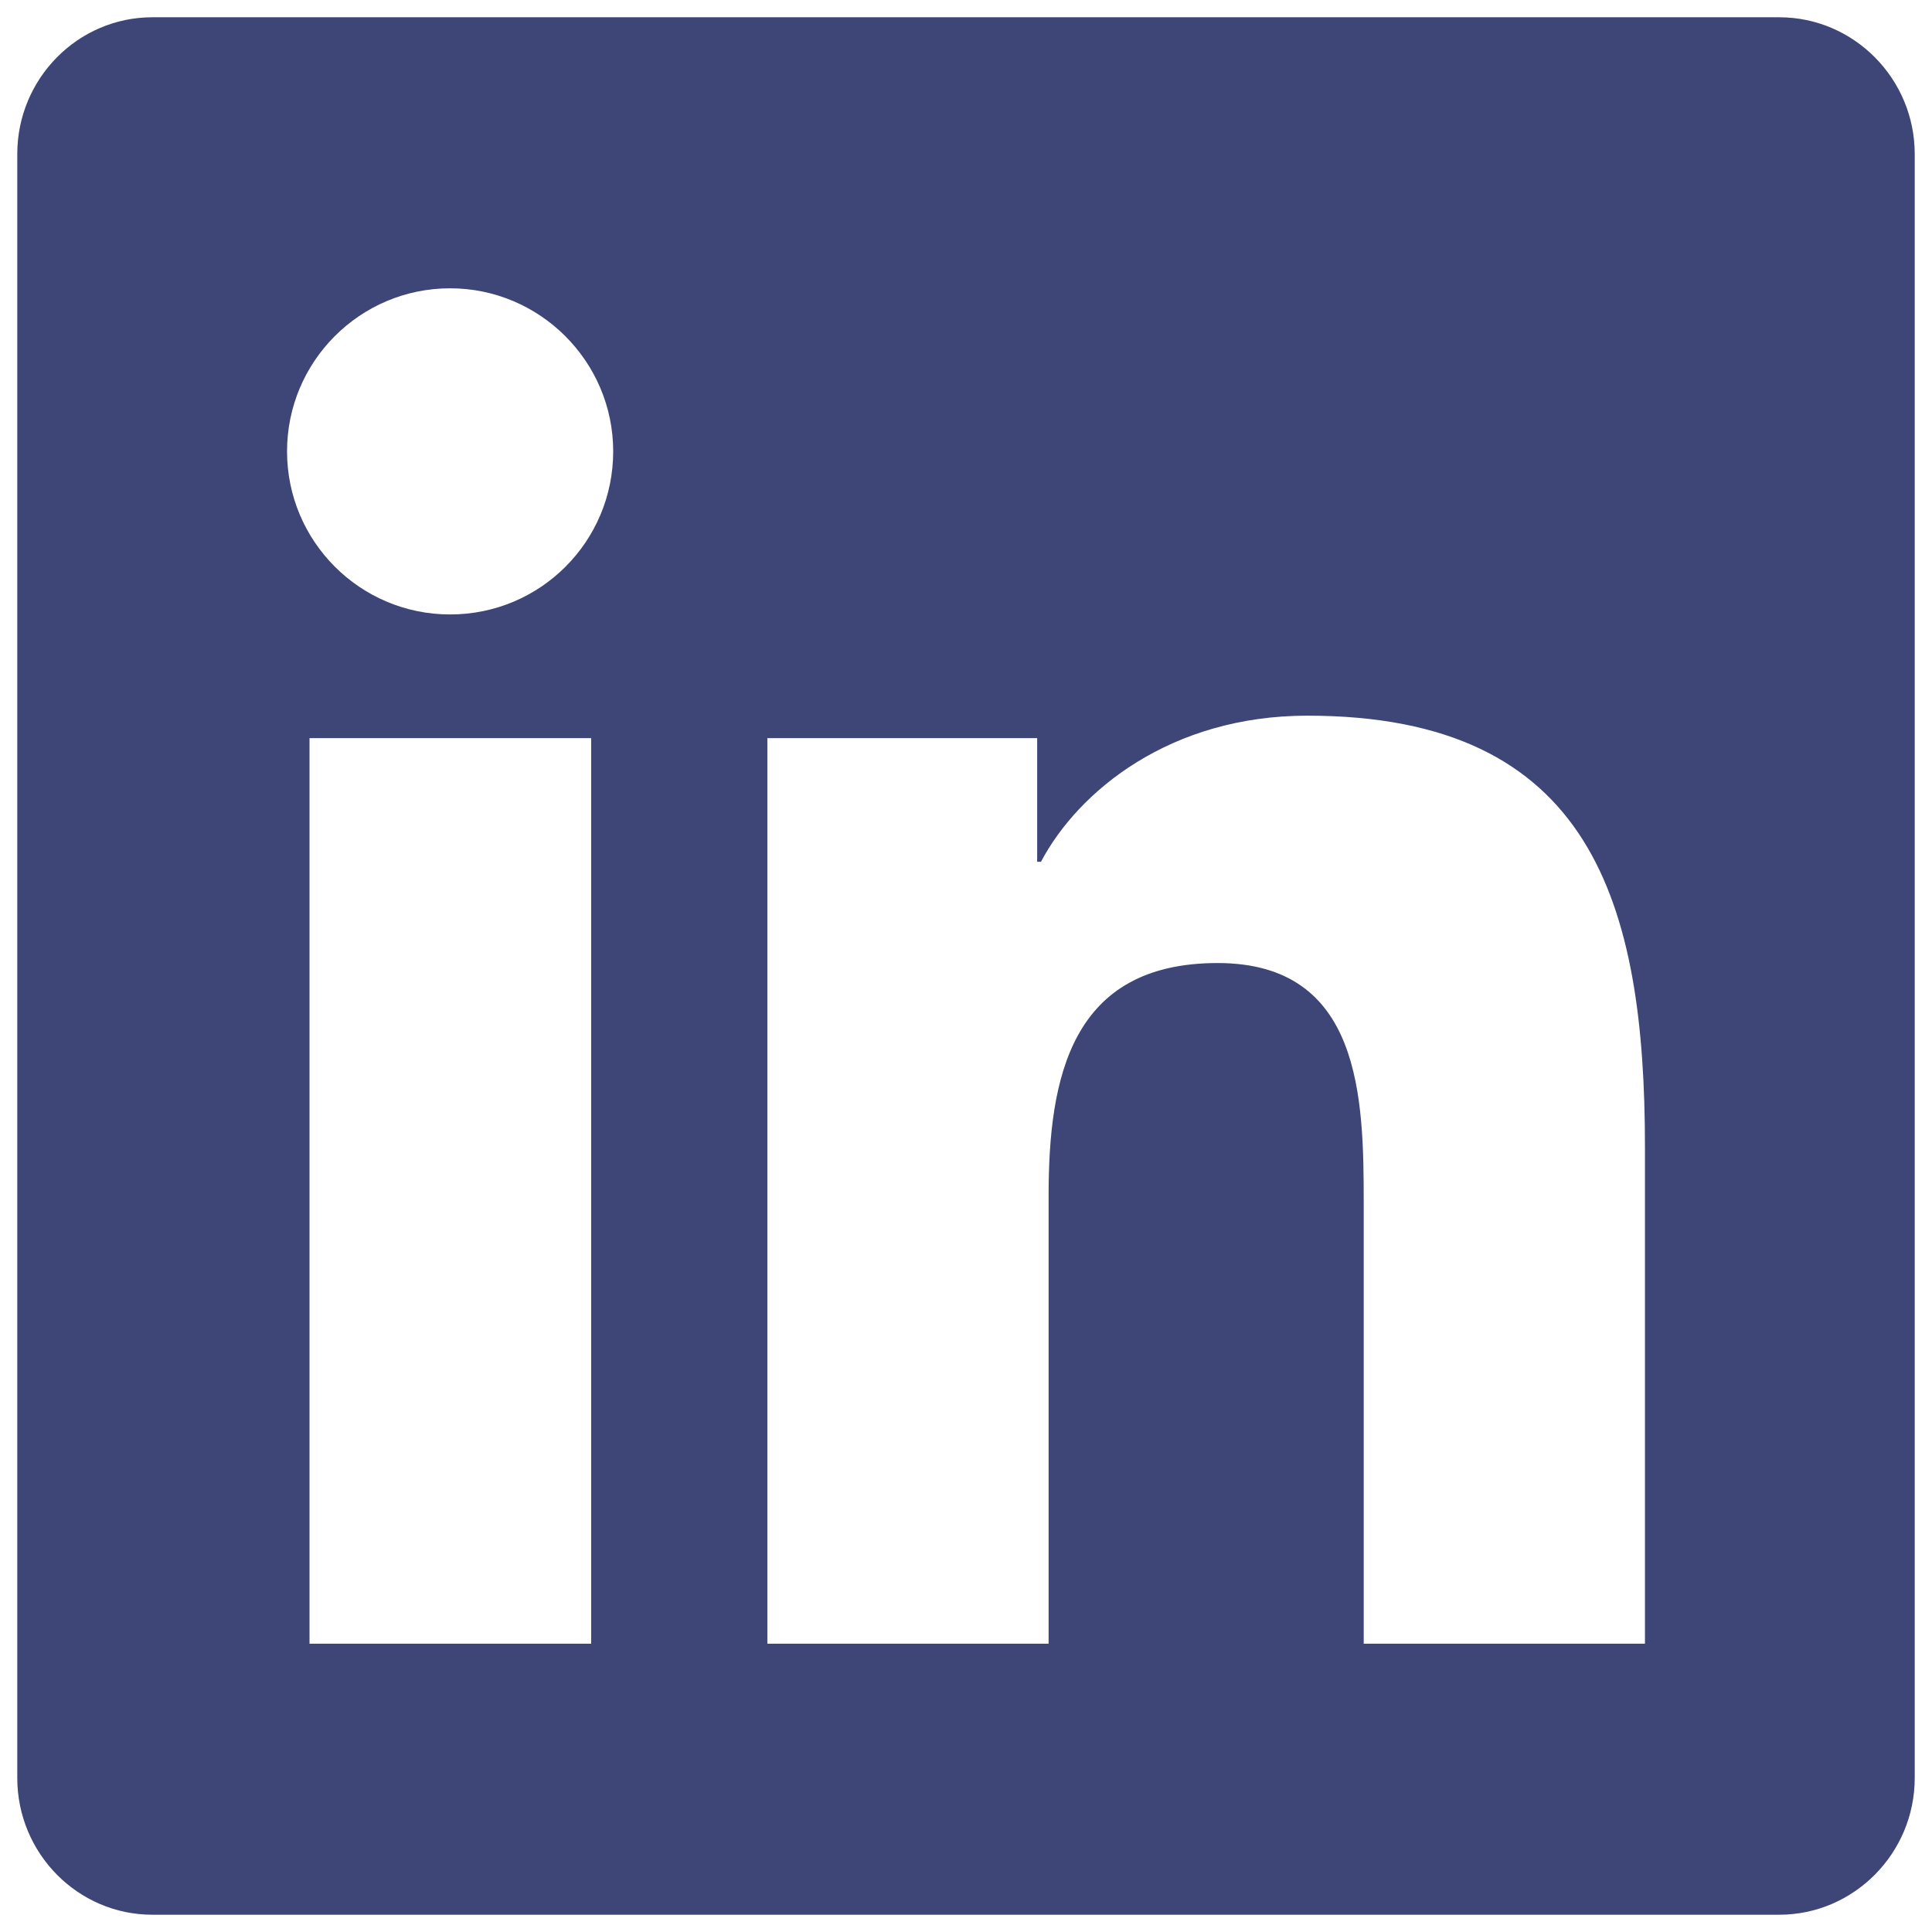 <svg width="49" height="49" viewBox="0 0 49 49" fill="none" xmlns="http://www.w3.org/2000/svg">
<path d="M45.125 0.438H3.864C1.974 0.438 0.438 1.995 0.438 3.907V45.093C0.438 47.005 1.974 48.562 3.864 48.562H45.125C47.016 48.562 48.562 47.005 48.562 45.093V3.907C48.562 1.995 47.016 0.438 45.125 0.438ZM14.982 41.688H7.85V18.721H14.993V41.688H14.982ZM11.416 15.584C9.128 15.584 7.28 13.726 7.28 11.448C7.28 9.171 9.128 7.312 11.416 7.312C13.693 7.312 15.552 9.171 15.552 11.448C15.552 13.736 13.704 15.584 11.416 15.584ZM41.72 41.688H34.587V30.516C34.587 27.852 34.533 24.425 30.881 24.425C27.164 24.425 26.595 27.325 26.595 30.322V41.688H19.462V18.721H26.305V21.857H26.401C27.357 20.053 29.689 18.151 33.158 18.151C40.377 18.151 41.72 22.91 41.72 29.098V41.688Z" fill="#3D4677"/>
</svg>
